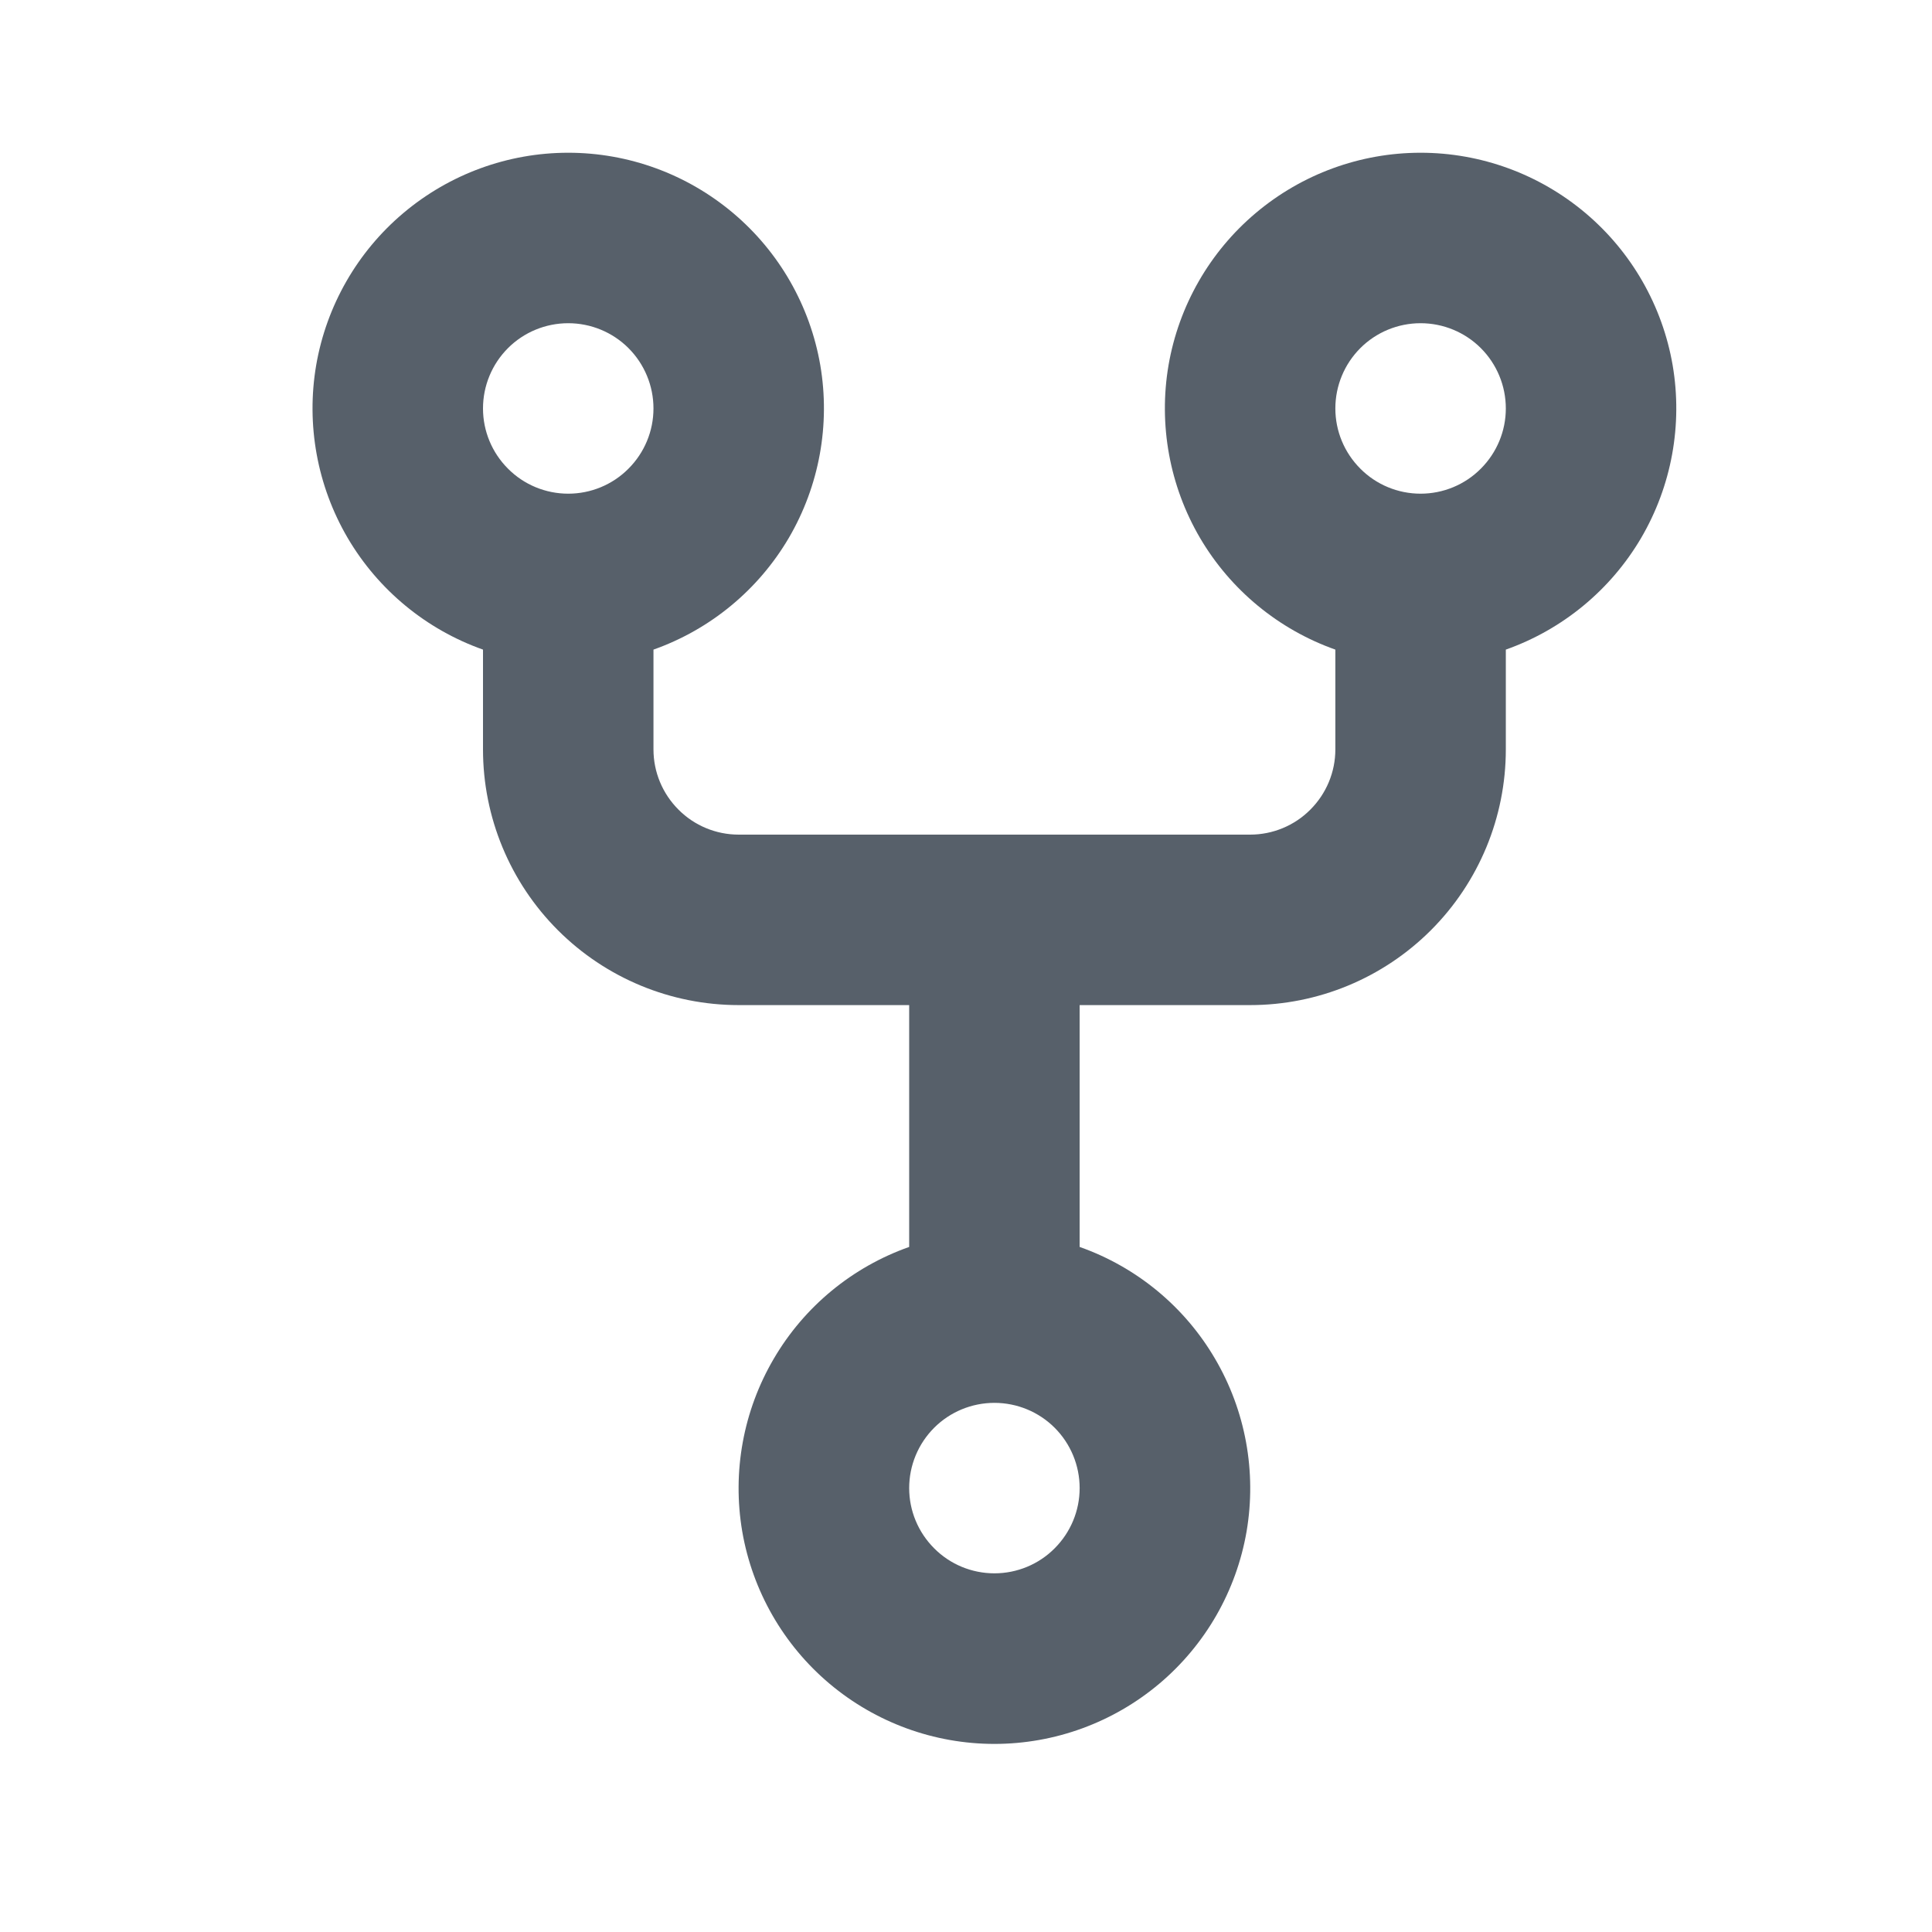 <svg width="17" height="17" viewBox="0 0 17 17" fill="none" xmlns="http://www.w3.org/2000/svg">
<path fill-rule="evenodd" clip-rule="evenodd" d="M5.75 3.594C5.75 3.793 5.671 3.983 5.53 4.124C5.39 4.265 5.199 4.344 5 4.344C4.801 4.344 4.61 4.265 4.47 4.124C4.329 3.983 4.25 3.793 4.25 3.594C4.25 3.395 4.329 3.204 4.47 3.063C4.61 2.923 4.801 2.844 5 2.844C5.199 2.844 5.39 2.923 5.53 3.063C5.671 3.204 5.75 3.395 5.75 3.594V3.594ZM5.75 5.716C6.25 5.539 6.672 5.191 6.941 4.733C7.209 4.275 7.307 3.737 7.218 3.214C7.128 2.691 6.856 2.216 6.45 1.874C6.044 1.532 5.531 1.344 5 1.344C4.469 1.344 3.956 1.532 3.55 1.874C3.144 2.216 2.872 2.691 2.782 3.214C2.693 3.737 2.791 4.275 3.059 4.733C3.328 5.191 3.75 5.539 4.25 5.716V6.594C4.25 7.191 4.487 7.763 4.909 8.185C5.331 8.607 5.903 8.844 6.5 8.844H8V10.972C7.499 11.149 7.077 11.497 6.809 11.955C6.54 12.413 6.442 12.951 6.531 13.475C6.621 13.998 6.893 14.473 7.299 14.815C7.705 15.157 8.219 15.345 8.75 15.345C9.281 15.345 9.795 15.157 10.201 14.815C10.607 14.473 10.879 13.998 10.969 13.475C11.058 12.951 10.96 12.413 10.691 11.955C10.423 11.497 10.001 11.149 9.5 10.972V8.844H11C11.597 8.844 12.169 8.607 12.591 8.185C13.013 7.763 13.25 7.191 13.25 6.594V5.716C13.75 5.539 14.172 5.191 14.441 4.733C14.709 4.275 14.807 3.737 14.718 3.214C14.628 2.691 14.356 2.216 13.95 1.874C13.544 1.532 13.031 1.344 12.5 1.344C11.969 1.344 11.456 1.532 11.05 1.874C10.644 2.216 10.372 2.691 10.282 3.214C10.193 3.737 10.291 4.275 10.559 4.733C10.828 5.191 11.25 5.539 11.75 5.716V6.594C11.75 6.793 11.671 6.983 11.53 7.124C11.39 7.265 11.199 7.344 11 7.344H6.5C6.301 7.344 6.11 7.265 5.97 7.124C5.829 6.983 5.75 6.793 5.75 6.594V5.716ZM9.5 13.094C9.5 13.293 9.421 13.483 9.28 13.624C9.14 13.765 8.949 13.844 8.75 13.844C8.551 13.844 8.36 13.765 8.22 13.624C8.079 13.483 8 13.293 8 13.094C8 12.895 8.079 12.704 8.22 12.563C8.36 12.423 8.551 12.344 8.75 12.344C8.949 12.344 9.14 12.423 9.28 12.563C9.421 12.704 9.5 12.895 9.5 13.094ZM12.5 4.344C12.699 4.344 12.89 4.265 13.03 4.124C13.171 3.983 13.25 3.793 13.25 3.594C13.25 3.395 13.171 3.204 13.03 3.063C12.89 2.923 12.699 2.844 12.5 2.844C12.301 2.844 12.11 2.923 11.97 3.063C11.829 3.204 11.75 3.395 11.75 3.594C11.75 3.793 11.829 3.983 11.97 4.124C12.11 4.265 12.301 4.344 12.5 4.344Z" fill="#57606A"/>
</svg>
